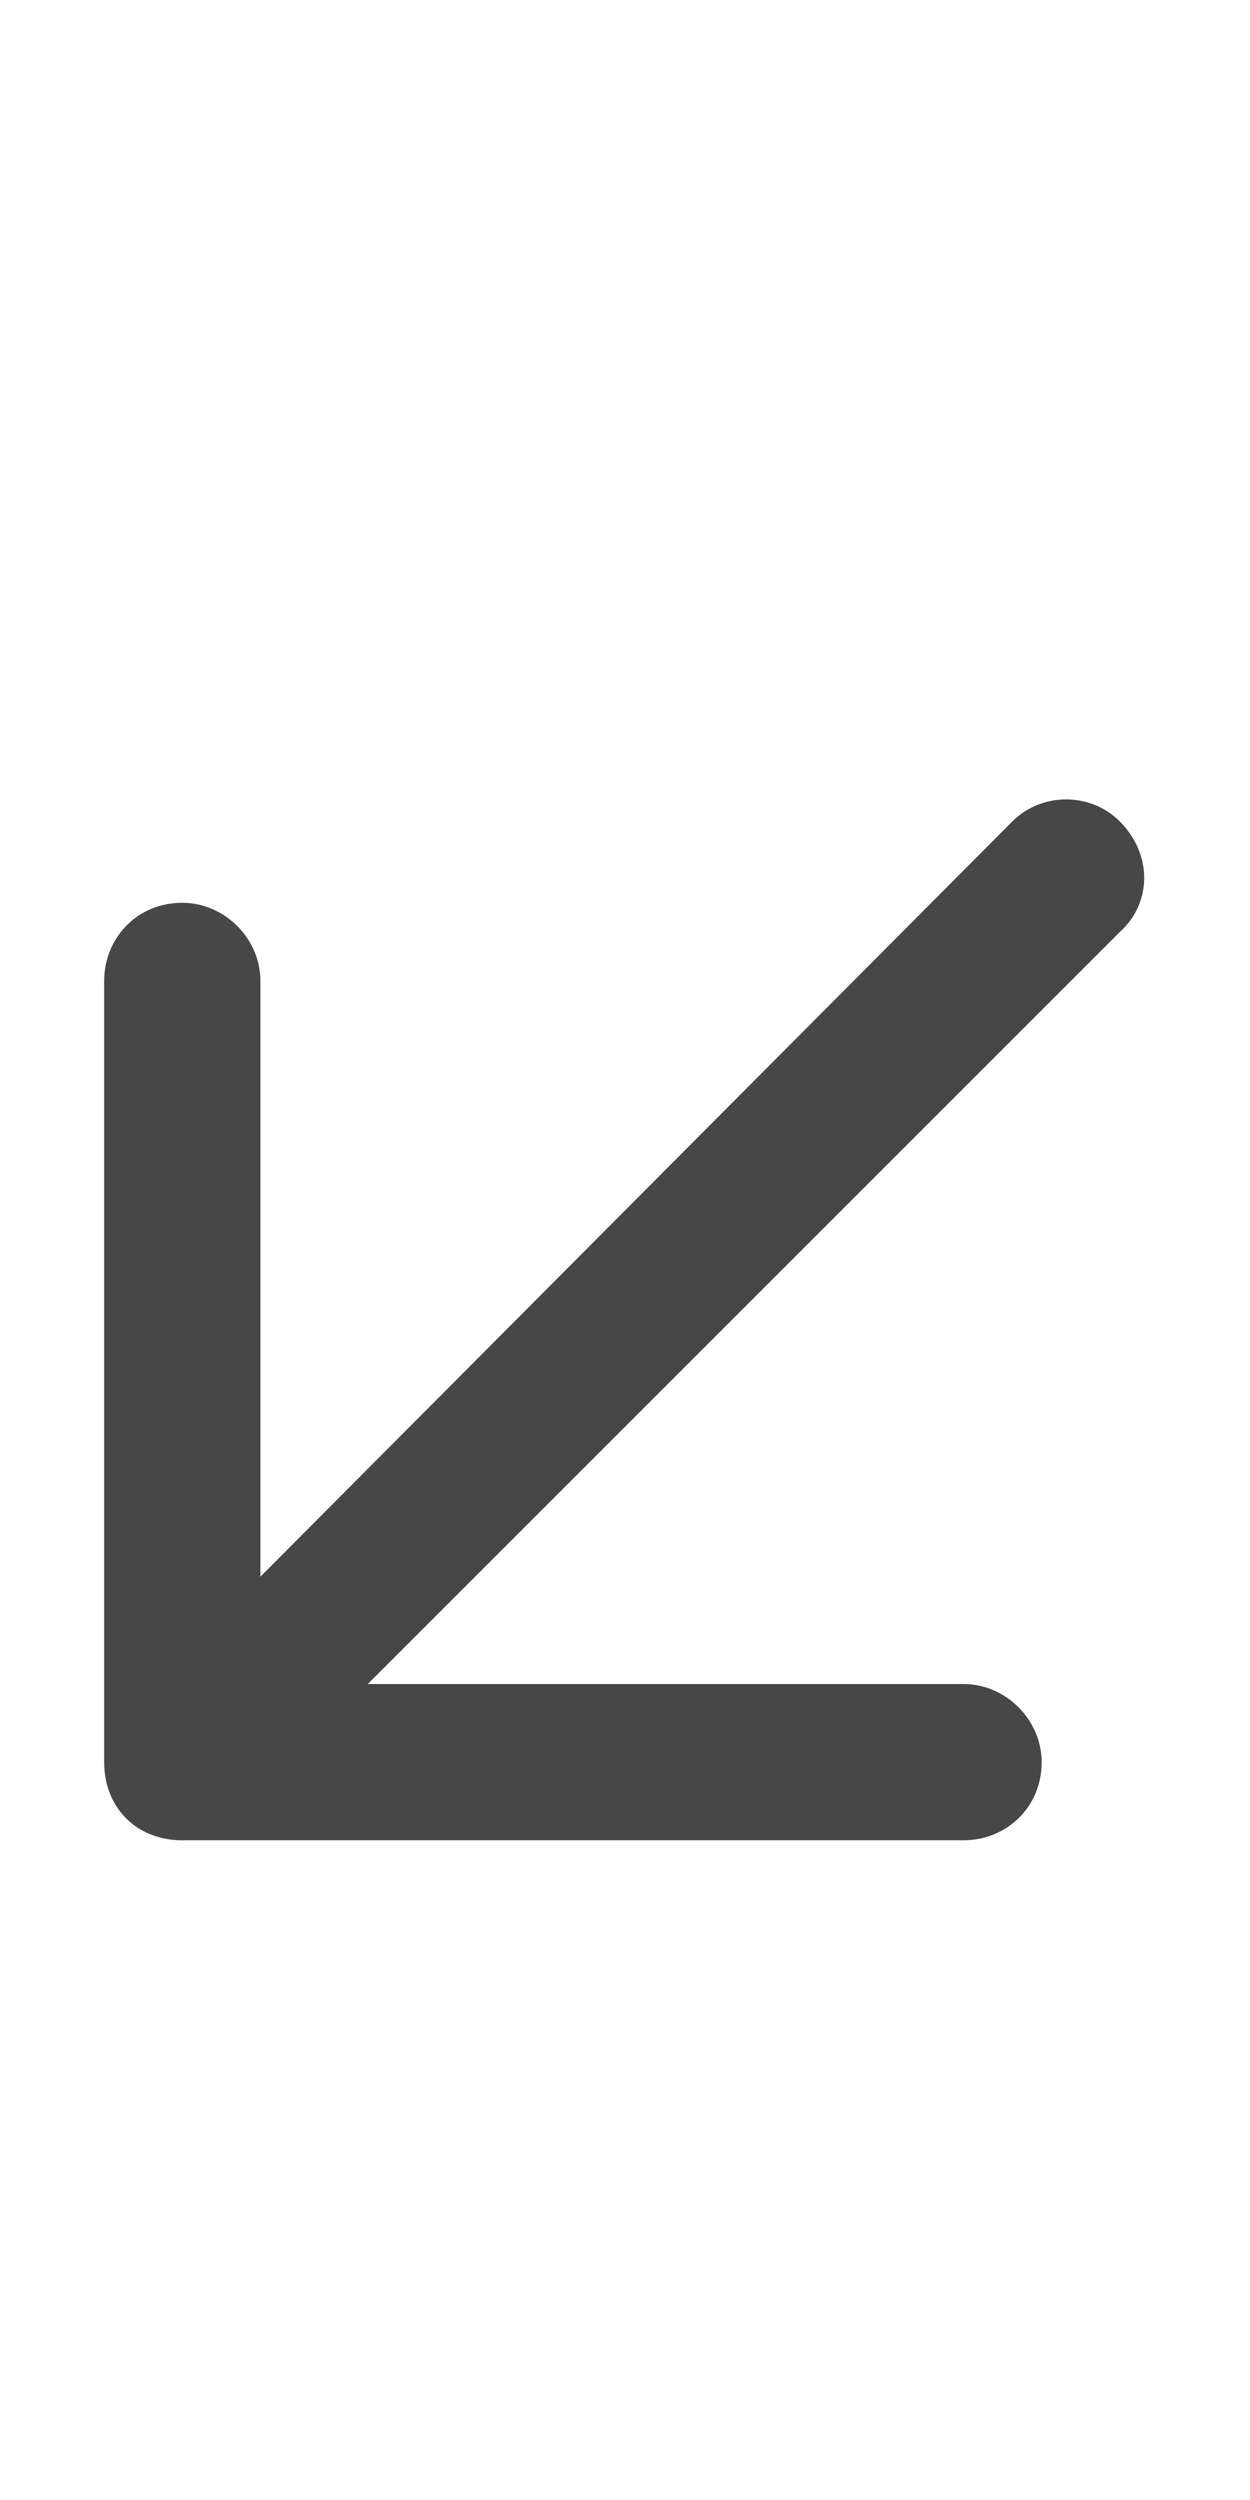 <svg width="9" height="18" viewBox="0 0 9 18" fill="none" xmlns="http://www.w3.org/2000/svg">
<g id="label-paired / caption / arrow-down-left-caption / bold" clip-path="url(#clip0_2556_10341)">
<path id="icon" d="M1.312 13.25C0.984 13.25 0.75 13.016 0.75 12.688V7.062C0.75 6.758 0.984 6.5 1.312 6.5C1.617 6.5 1.875 6.758 1.875 7.062V11.352L7.289 5.914C7.5 5.703 7.852 5.703 8.062 5.914C8.297 6.148 8.297 6.5 8.062 6.711L2.648 12.125H6.938C7.242 12.125 7.5 12.383 7.5 12.688C7.5 13.016 7.242 13.25 6.938 13.25H1.312Z" fill="black" fill-opacity="0.72"/>
</g>
<defs>
<clipPath id="clip0_2556_10341">
<rect width="9" height="18" fill="white"/>
</clipPath>
</defs>
</svg>
